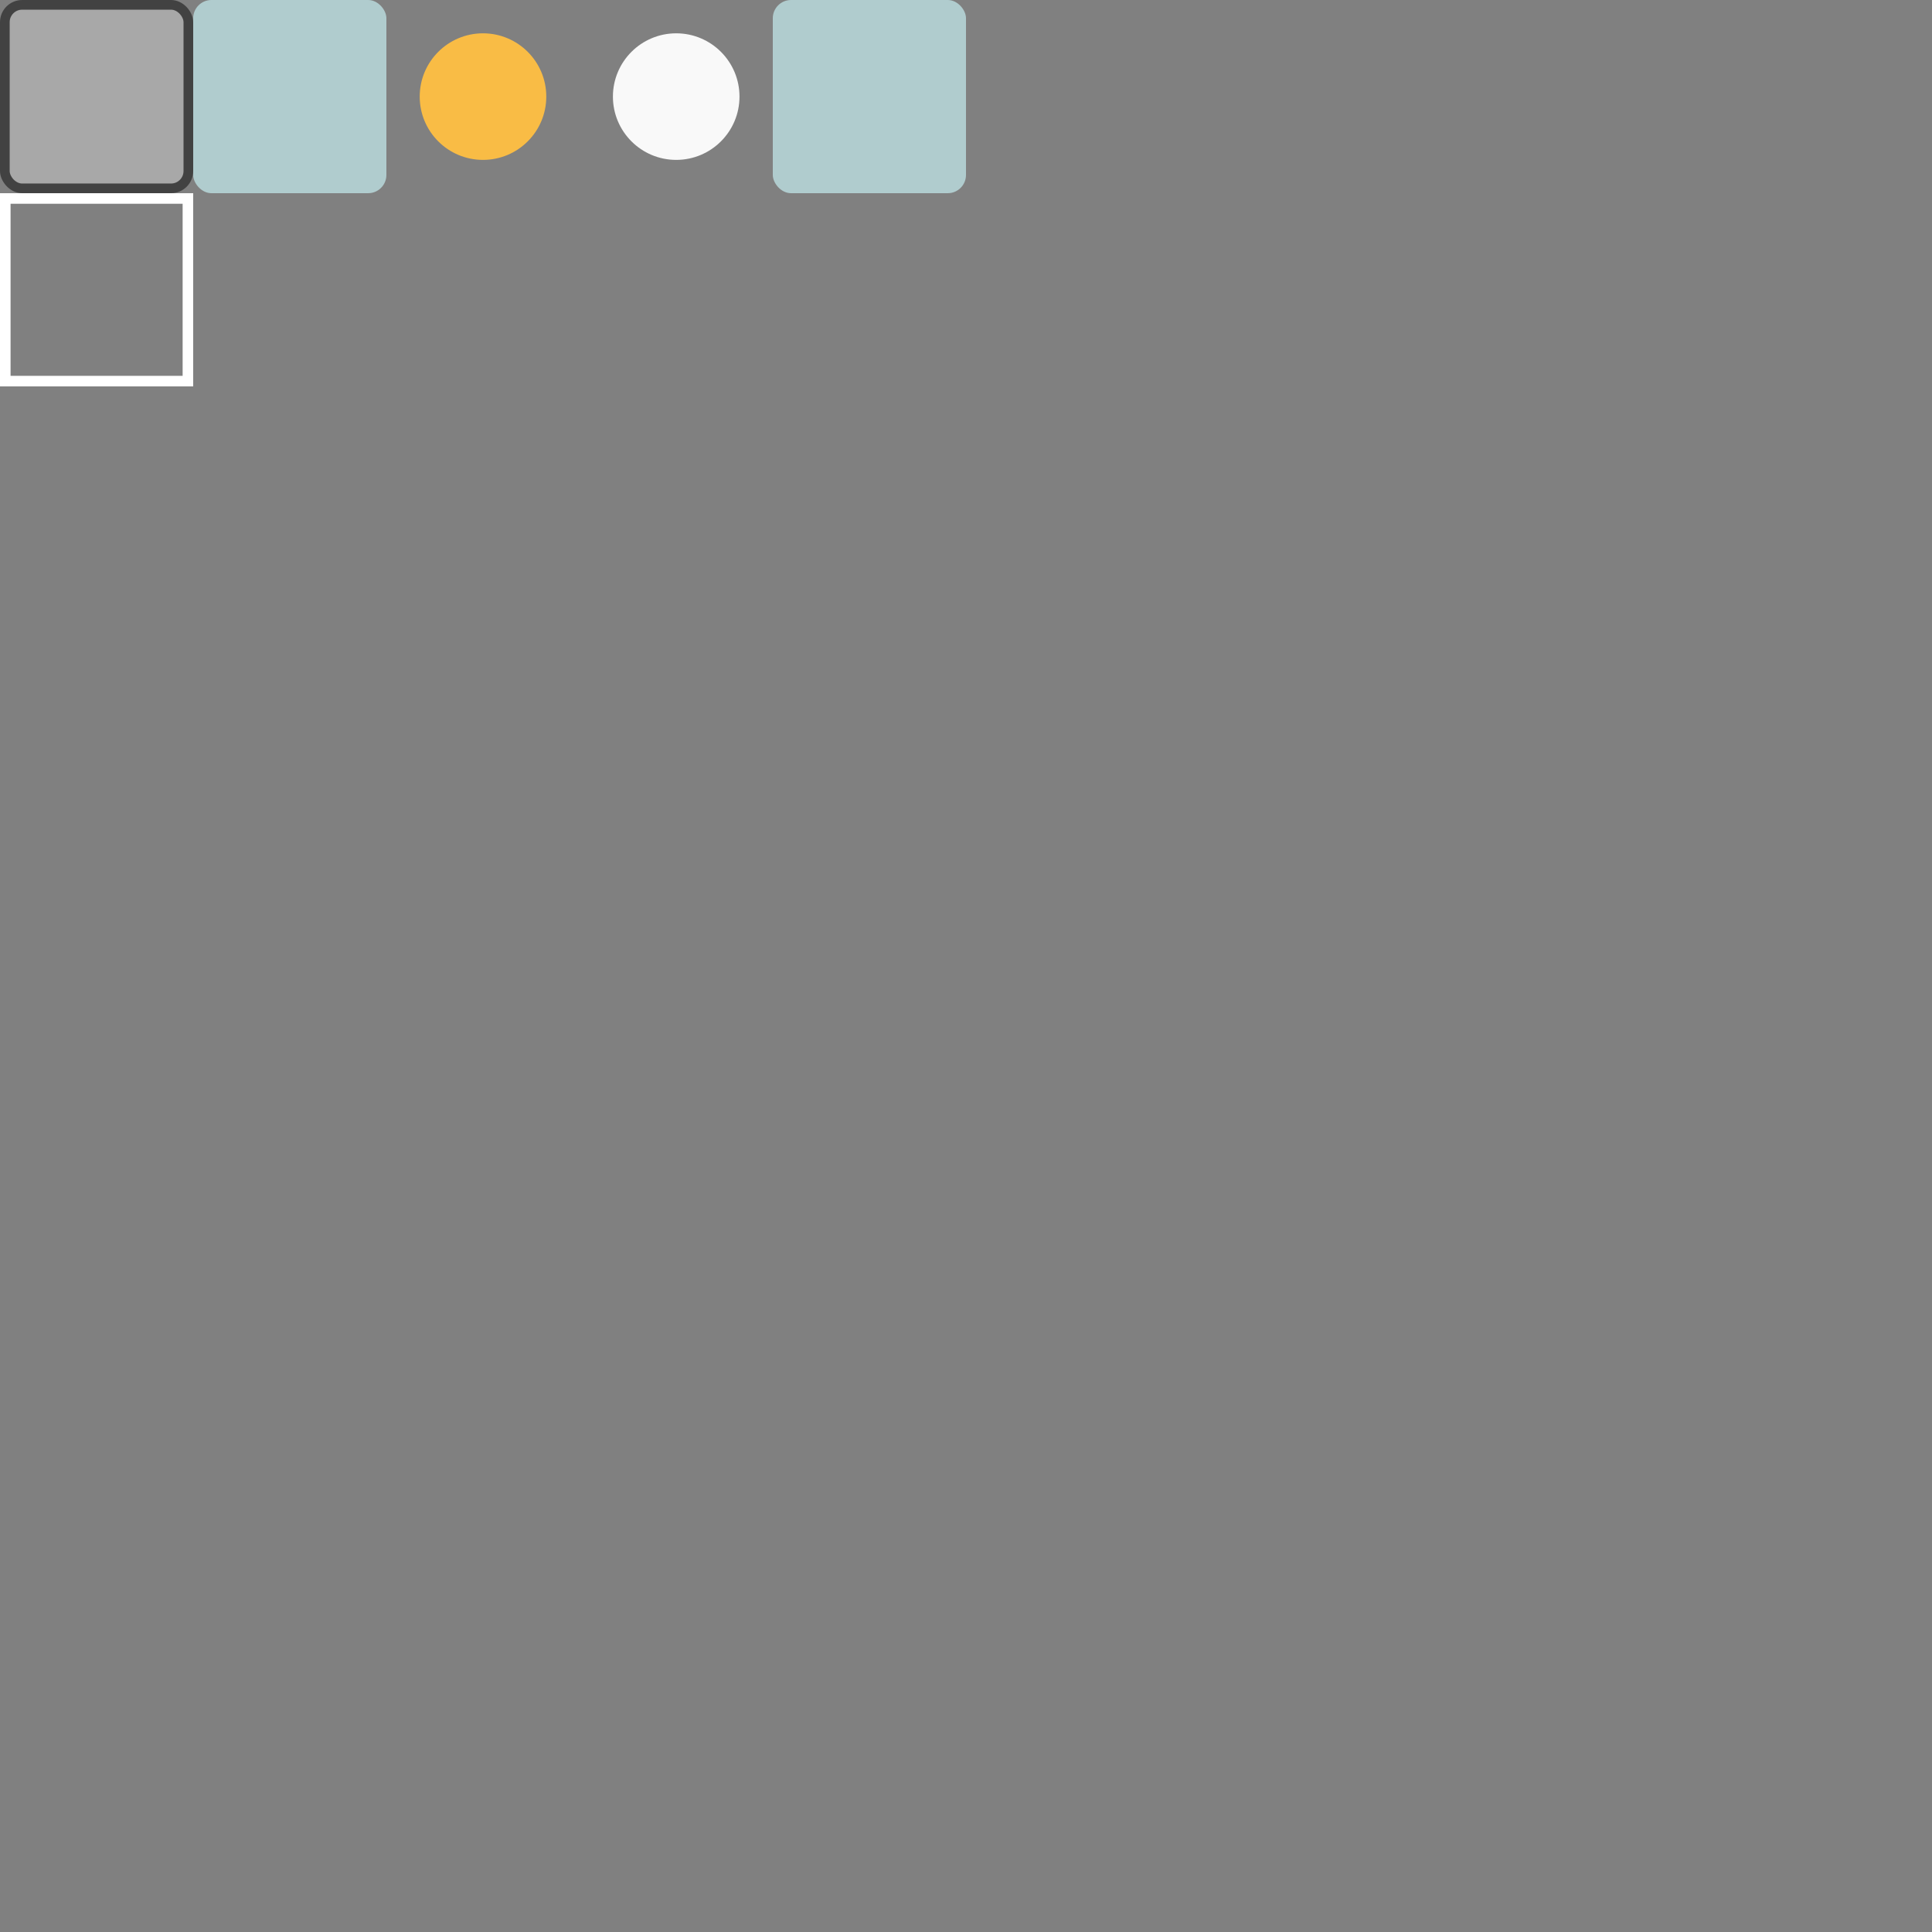 <?xml version="1.0" encoding="UTF-8" standalone="no"?>
<!-- Created with Inkscape (http://www.inkscape.org/) -->

<svg
   width="640"
   height="640"
   viewBox="0 0 169.333 169.333"
   version="1.1"
   id="svg1"
   inkscape:version="1.4 (e7c3feb100, 2024-10-09)"
   sodipodi:docname="tiles.svg"
   inkscape:export-filename="tiles.png"
   inkscape:export-xdpi="150"
   inkscape:export-ydpi="150"
   xmlns:inkscape="http://www.inkscape.org/namespaces/inkscape"
   xmlns:sodipodi="http://sodipodi.sourceforge.net/DTD/sodipodi-0.dtd"
   xmlns="http://www.w3.org/2000/svg"
   xmlns:svg="http://www.w3.org/2000/svg">
  <rect x="0" y="0" width="169.333" height="169.333" fill="#808080" stroke="none"/>
  <sodipodi:namedview
     id="namedview1"
     pagecolor="#b5b5b5"
     bordercolor="#eeeeee"
     borderopacity="1"
     inkscape:showpageshadow="0"
     inkscape:pageopacity="0"
     inkscape:pagecheckerboard="true"
     inkscape:deskcolor="#d1d1d1"
     inkscape:document-units="px"
     showborder="true"
     inkscape:zoom="1.9047046"
     inkscape:cx="192.41829"
     inkscape:cy="96.340401"
     inkscape:window-width="1880"
     inkscape:window-height="1056"
     inkscape:window-x="0"
     inkscape:window-y="0"
     inkscape:window-maximized="1"
     inkscape:current-layer="layer1"
     showgrid="true">
    <inkscape:grid
       id="grid2"
       units="px"
       originx="0"
       originy="0"
       spacingx="16.933"
       spacingy="16.933"
       empcolor="#0099e5"
       empopacity="0.302"
       color="#0099e5"
       opacity="0.149"
       empspacing="5"
       dotted="false"
       gridanglex="30"
       gridanglez="30"
       visible="true" />
  </sodipodi:namedview>
  <defs
     id="defs1" />
  <g
     inkscape:label="Layer 1"
     inkscape:groupmode="layer"
     id="layer1"
     style="display:inline">
    <g
       inkscape:groupmode="layer"
       id="layer2"
       inkscape:label="No-Export"
       style="display:inline" />
    <rect
       style="fill:#a8a8a8;fill-opacity:1;stroke:#424242;stroke-width:0.848;stroke-dasharray:none;stroke-opacity:1;paint-order:normal"
       id="rect1"
       width="16.085"
       height="16.085"
       x="0.424"
       y="0.424"
       ry="1.518"
       inkscape:export-filename="tiles.png"
       inkscape:export-xdpi="48"
       inkscape:export-ydpi="48" />
    <rect
       style="fill:#b0ccce;fill-opacity:1;stroke:none;stroke-width:0.893;stroke-dasharray:none;stroke-opacity:1;paint-order:normal"
       id="rect1-3"
       width="16.933"
       height="16.933"
       x="16.933"
       y="-4.4703487e-08"
       ry="1.598"
       inkscape:export-filename="floor.png"
       inkscape:export-xdpi="18.77"
       inkscape:export-ydpi="18.77" />
    <rect
       style="display:inline;fill:#b0ccce;fill-opacity:1;stroke:none;stroke-width:0.893;stroke-dasharray:none;stroke-opacity:1;paint-order:normal"
       id="rect1-3-5"
       width="16.933"
       height="16.933"
       x="67.733"
       y="-4.4703487e-08"
       ry="1.598"
       inkscape:export-filename="floor.png"
       inkscape:export-xdpi="18.77"
       inkscape:export-ydpi="18.77" />
    <circle
       style="fill:#f9bc45;fill-opacity:1;stroke:none;stroke-width:0.955;stroke-dasharray:none;stroke-opacity:1;paint-order:normal"
       id="path1"
       cx="42.333"
       cy="8.467"
       r="5.547"
       inkscape:export-filename="player.png"
       inkscape:export-xdpi="18.77"
       inkscape:export-ydpi="18.77" />
    <circle
       style="display:inline;fill:#f9f9f9;fill-opacity:1;stroke:none;stroke-width:0.955;stroke-dasharray:none;stroke-opacity:1;paint-order:normal"
       id="path1-2"
       cx="59.267"
       cy="8.467"
       r="5.547"
       inkscape:export-filename="player.png"
       inkscape:export-xdpi="18.77"
       inkscape:export-ydpi="18.77" />
    <rect
       style="fill:none;stroke:#ffffff;stroke-width:0.926;stroke-linecap:round;stroke-miterlimit:3.2;stroke-dasharray:none;paint-order:stroke fill markers"
       id="rect2"
       width="16.007"
       height="16.007"
       x="0.463"
       y="17.396" />
  </g>
</svg>
